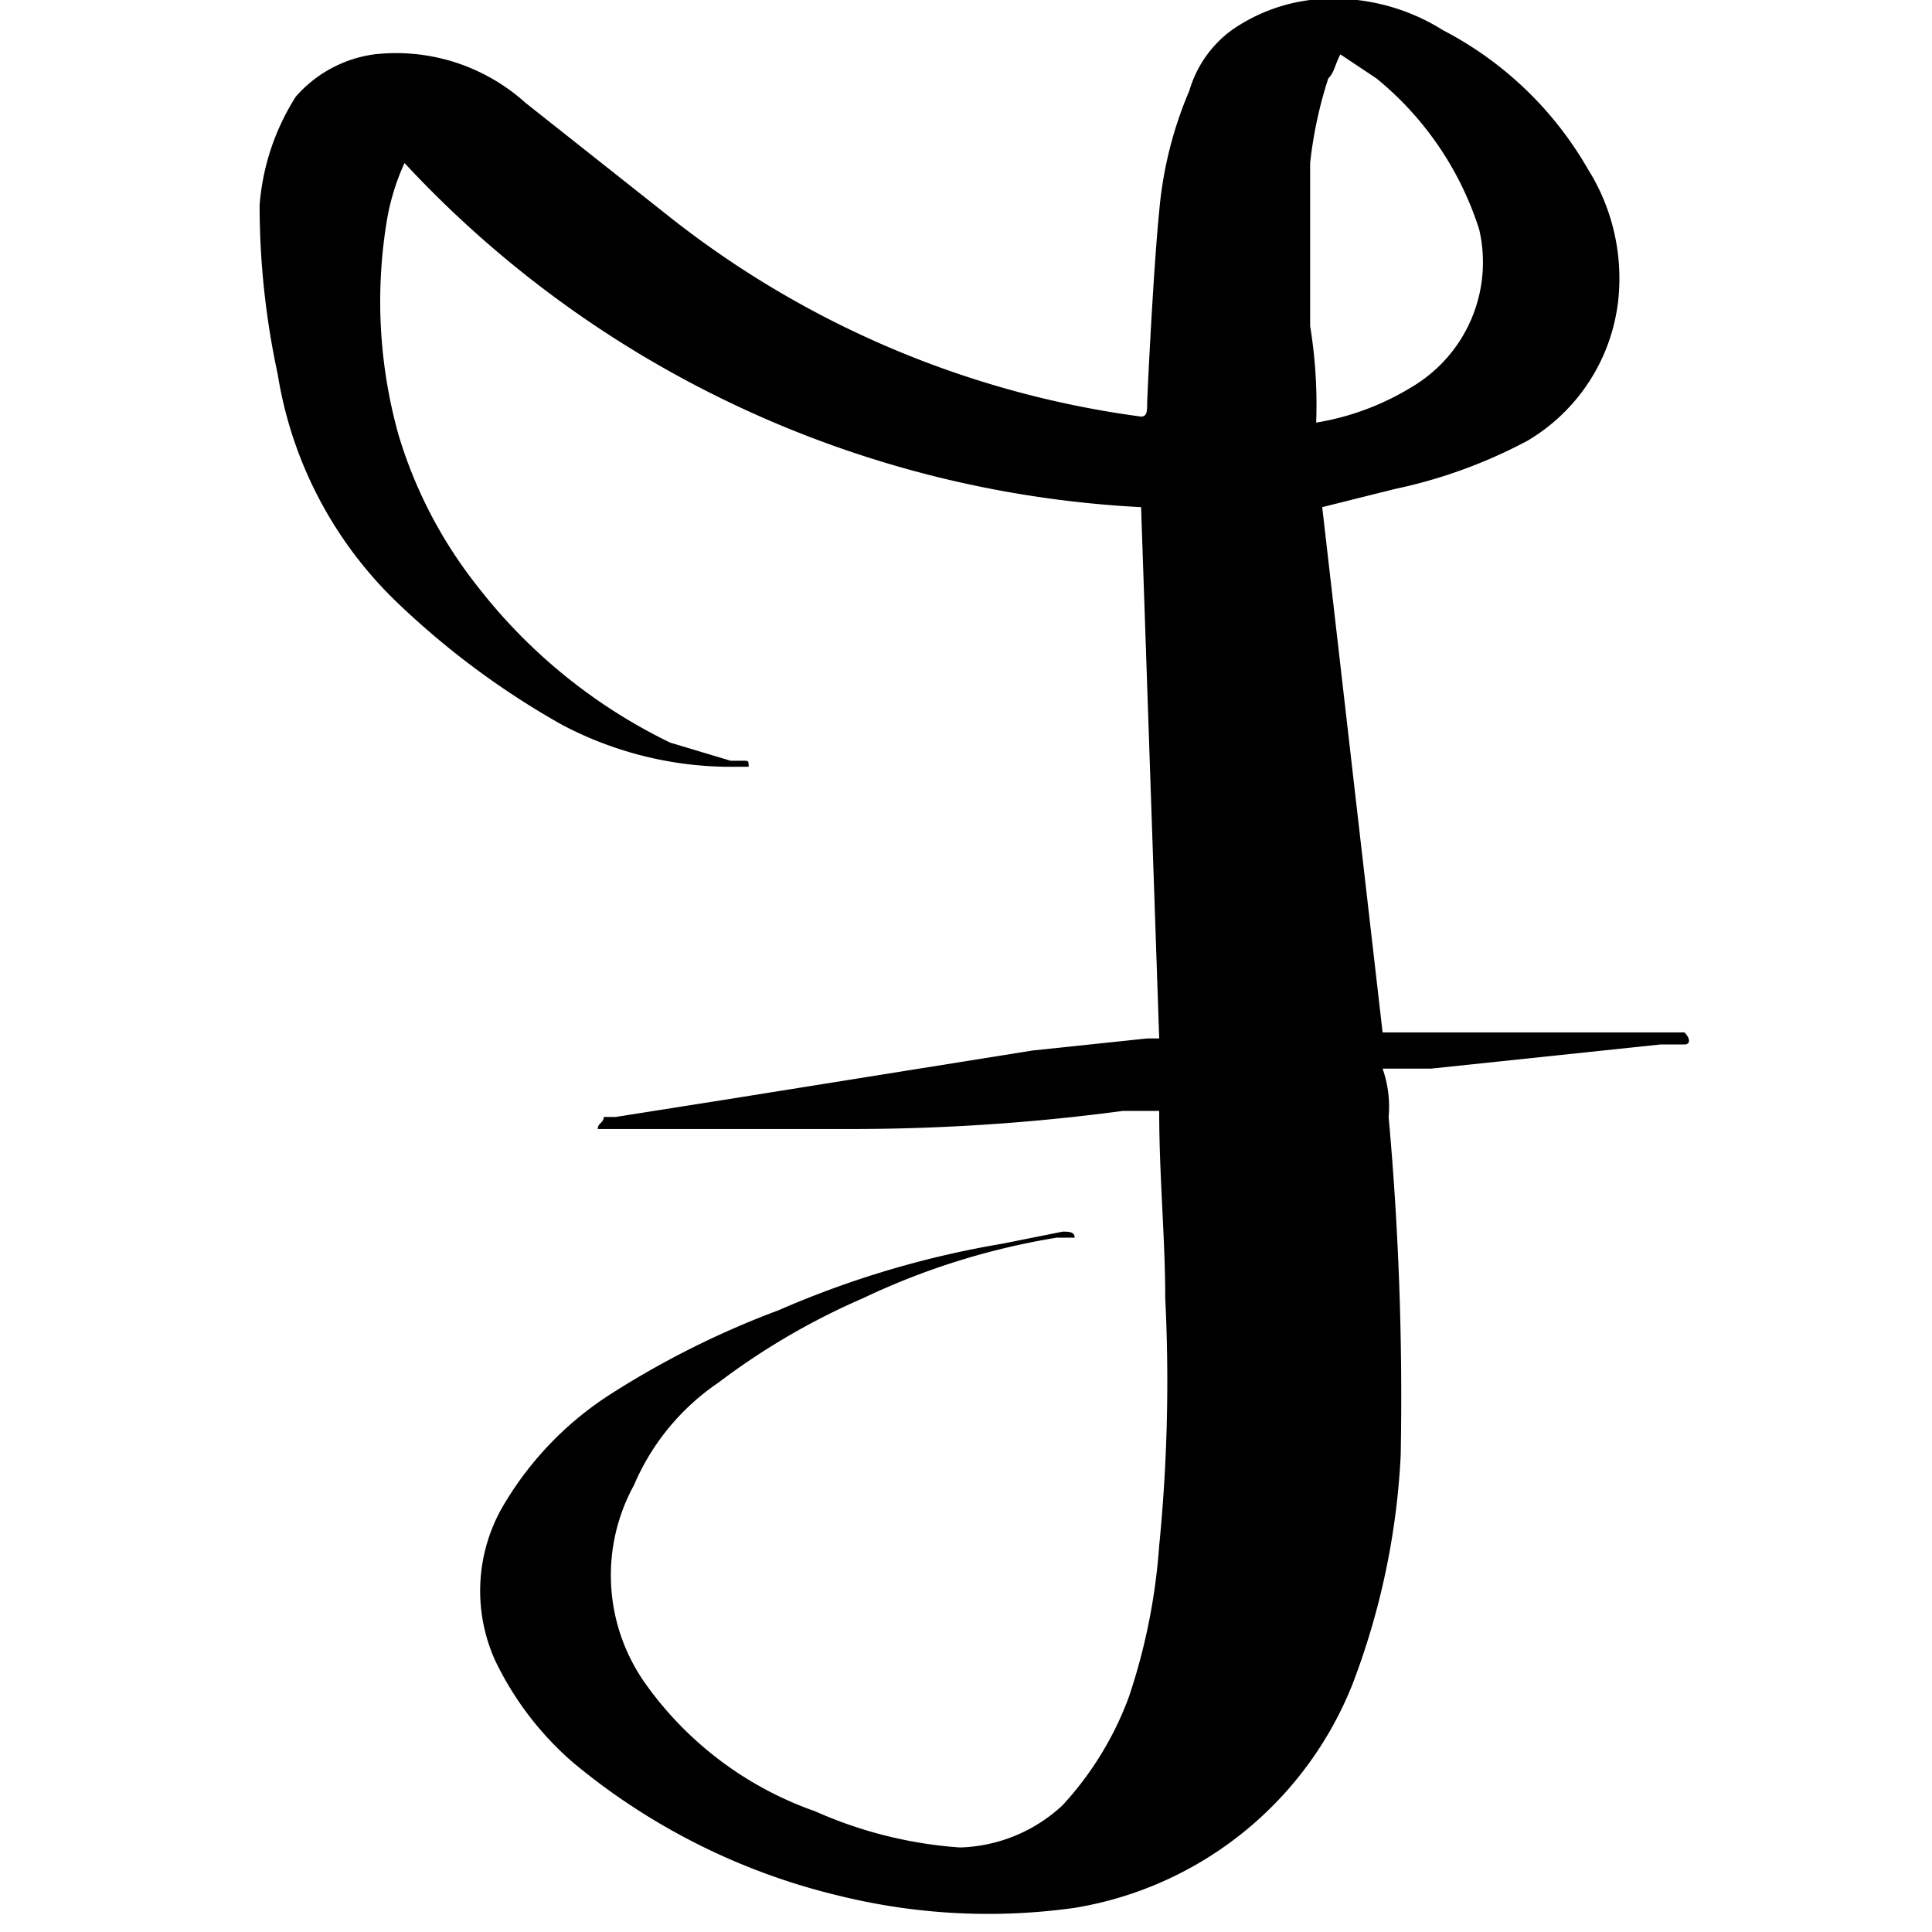 <svg xmlns="http://www.w3.org/2000/svg" width="32" height="32" viewBox="0 0 32 32"><path d="M21.9 8.4l1 8.7h5c.1.1.1.2 0 .2h-.4l-3.8.4h-.8a1.9 1.9 0 0 1 .1.8 51.5 51.5 0 0 1 .2 5.6 12.3 12.3 0 0 1-.8 3.8 6 6 0 0 1-4.6 3.7 10.3 10.3 0 0 1-3.9-.2 10.8 10.8 0 0 1-4.4-2.2 5.2 5.2 0 0 1-1.3-1.7 2.8 2.8 0 0 1 .1-2.5 5.5 5.5 0 0 1 1.8-1.9 14.7 14.7 0 0 1 2.8-1.4 15.8 15.8 0 0 1 3.7-1.1l1-.2c.1 0 .2 0 .2.1h-.3a11.9 11.9 0 0 0-3.2 1 11.6 11.6 0 0 0-2.4 1.4 3.9 3.9 0 0 0-1.4 1.7 3.1 3.1 0 0 0 .2 3.3 5.8 5.8 0 0 0 2.8 2.1 7.1 7.1 0 0 0 2.4.6 2.6 2.6 0 0 0 1.7-.7 5.4 5.4 0 0 0 1.1-1.8 10.1 10.1 0 0 0 .5-2.5 27.7 27.7 0 0 0 .1-4.1c0-1-.1-2-.1-3.1h-.6a34 34 0 0 1-4.5.3H9.9c0-.1.1-.1.1-.2h.2l1.9-.3 5-.8 1.9-.2h.2l-.3-8.8A17.9 17.9 0 0 1 6.7 2.7a3.8 3.8 0 0 0-.3 1 8.2 8.2 0 0 0 .2 3.5 7.5 7.5 0 0 0 1.3 2.5 9 9 0 0 0 3.2 2.6l1 .3h.2c.1 0 .1 0 .1.1H12a6 6 0 0 1-2.7-.7 13.5 13.5 0 0 1-2.7-2 6.7 6.7 0 0 1-2-3.8 13.3 13.3 0 0 1-.3-2.8 3.9 3.9 0 0 1 .6-1.8A2.1 2.1 0 0 1 6.2.9a3.2 3.2 0 0 1 2.5.8l2.4 1.9a16 16 0 0 0 7.8 3.3c.1 0 .1-.1.1-.2s.1-2.2.2-3.2a6.5 6.5 0 0 1 .5-2 1.9 1.9 0 0 1 .7-1 2.9 2.9 0 0 1 1.3-.5 3.4 3.4 0 0 1 2.2.5 5.9 5.9 0 0 1 2.4 2.3 3.4 3.4 0 0 1 .5 2.2 3.1 3.1 0 0 1-1.5 2.3 8.3 8.3 0 0 1-2.2.8zM21.8 7a4.4 4.4 0 0 0 1.6-.6 2.4 2.4 0 0 0 1.1-2.6 5.3 5.3 0 0 0-1.7-2.5l-.6-.4c-.1.2-.1.3-.2.4a7 7 0 0 0-.3 1.4v2.7a8.1 8.1 0 0 1 .1 1.6z"/></svg>